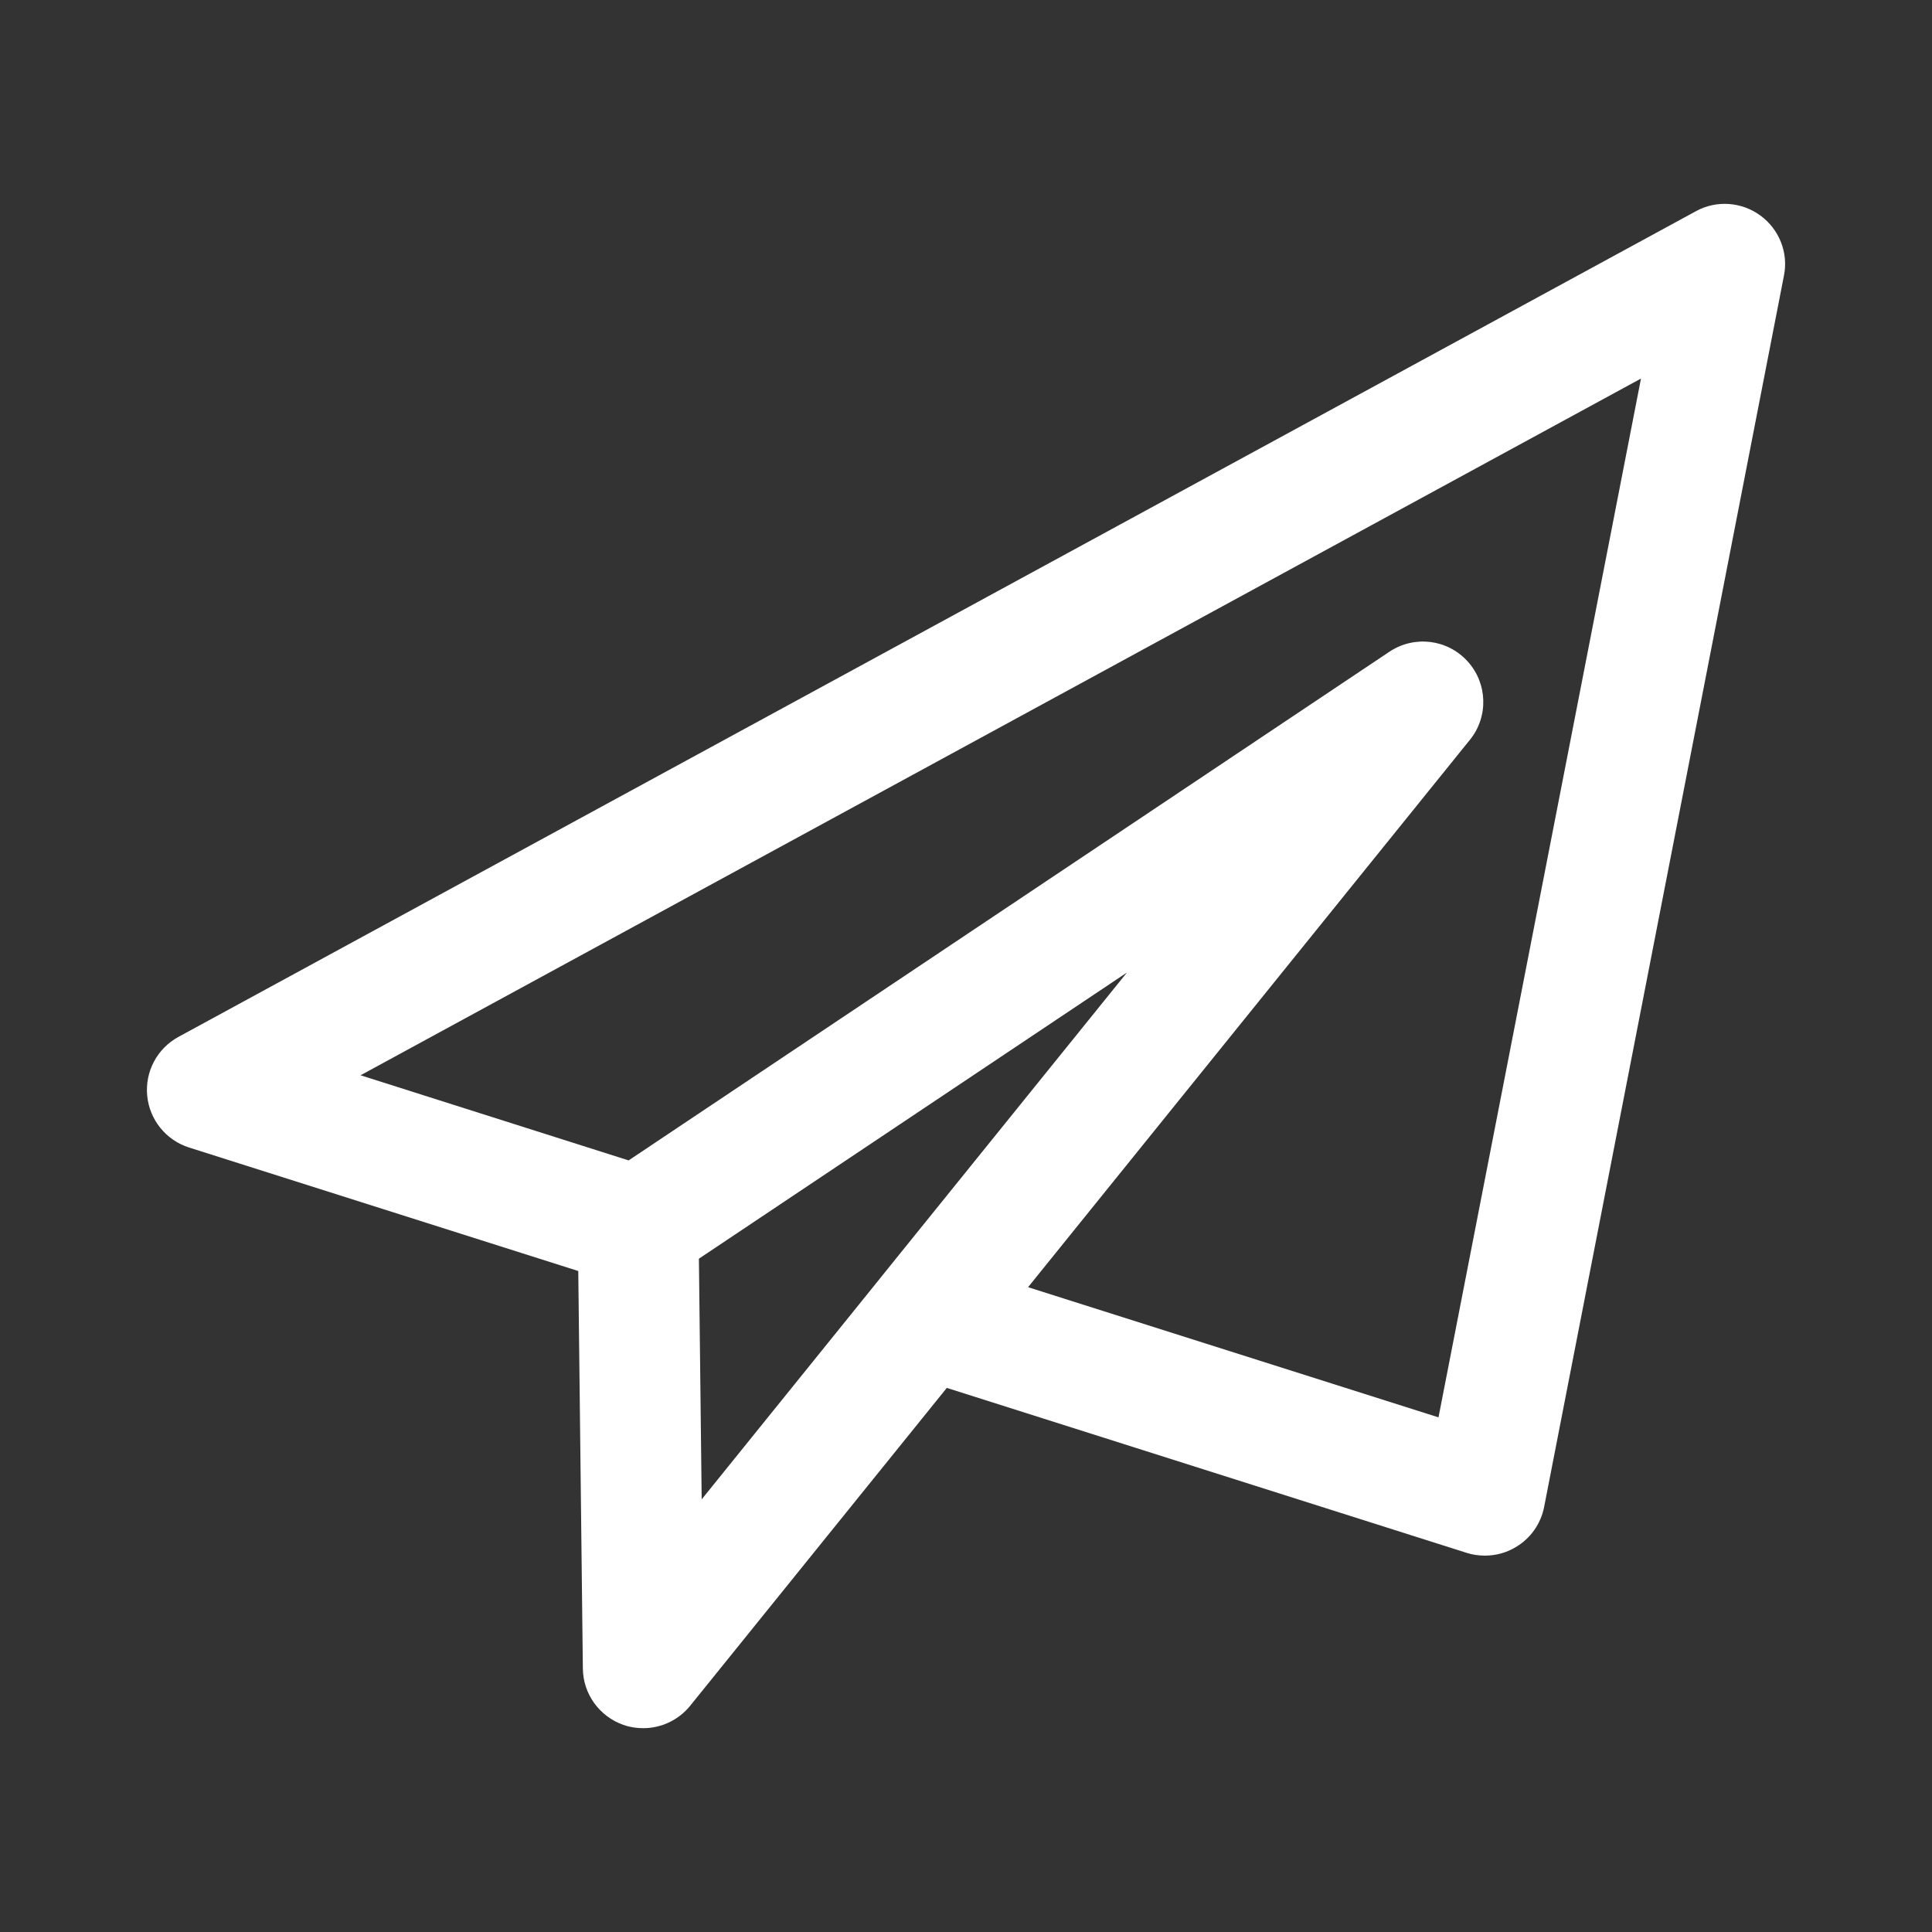 <?xml version="1.0" encoding="iso-8859-1"?>
<!-- Generator: Adobe Illustrator 15.1.0, SVG Export Plug-In . SVG Version: 6.00 Build 0)  -->
<!DOCTYPE svg PUBLIC "-//W3C//DTD SVG 1.1//EN" "http://www.w3.org/Graphics/SVG/1.1/DTD/svg11.dtd">
<svg version="1.1" id="Layer_1" xmlns="http://www.w3.org/2000/svg" xmlns:xlink="http://www.w3.org/1999/xlink" x="0px" y="0px"
	 width="16px" height="16px" viewBox="0 0 16 16" style="enable-background:new 0 0 16 16;" xml:space="preserve">
<rect x="0" y="0" width="16" height="16" fill="#333333" stroke="none"/>
<path style="fill:#FFFFFF;" d="M14.579,1.785c-0.156-0.114-0.365-0.129-0.534-0.036L1.478,8.587C1.301,8.683,1.2,8.875,1.219,9.074
	s0.155,0.368,0.346,0.429l3.224,1.023l0.038,3.292c0.002,0.211,0.137,0.397,0.336,0.467c0.054,0.019,0.109,0.027,0.164,0.027
	c0.148,0,0.292-0.066,0.389-0.186l2.125-2.632l4.305,1.366c0.049,0.016,0.101,0.023,0.151,0.023c0.089,0,0.177-0.023,0.255-0.07
	c0.123-0.072,0.209-0.194,0.236-0.334l1.986-10.197C14.812,2.094,14.735,1.899,14.579,1.785z M5.788,10.424l3.545-2.37l-2.042,2.529
	c-0.005,0.006-0.01,0.013-0.015,0.019l-1.465,1.815L5.788,10.424z M11.913,11.738L8.514,10.66l3.659-4.533
	c0.156-0.192,0.146-0.47-0.02-0.651c-0.168-0.184-0.441-0.215-0.646-0.079L5.206,9.61l-2.22-0.705L13.59,3.135L11.913,11.738z"/>
</svg>
